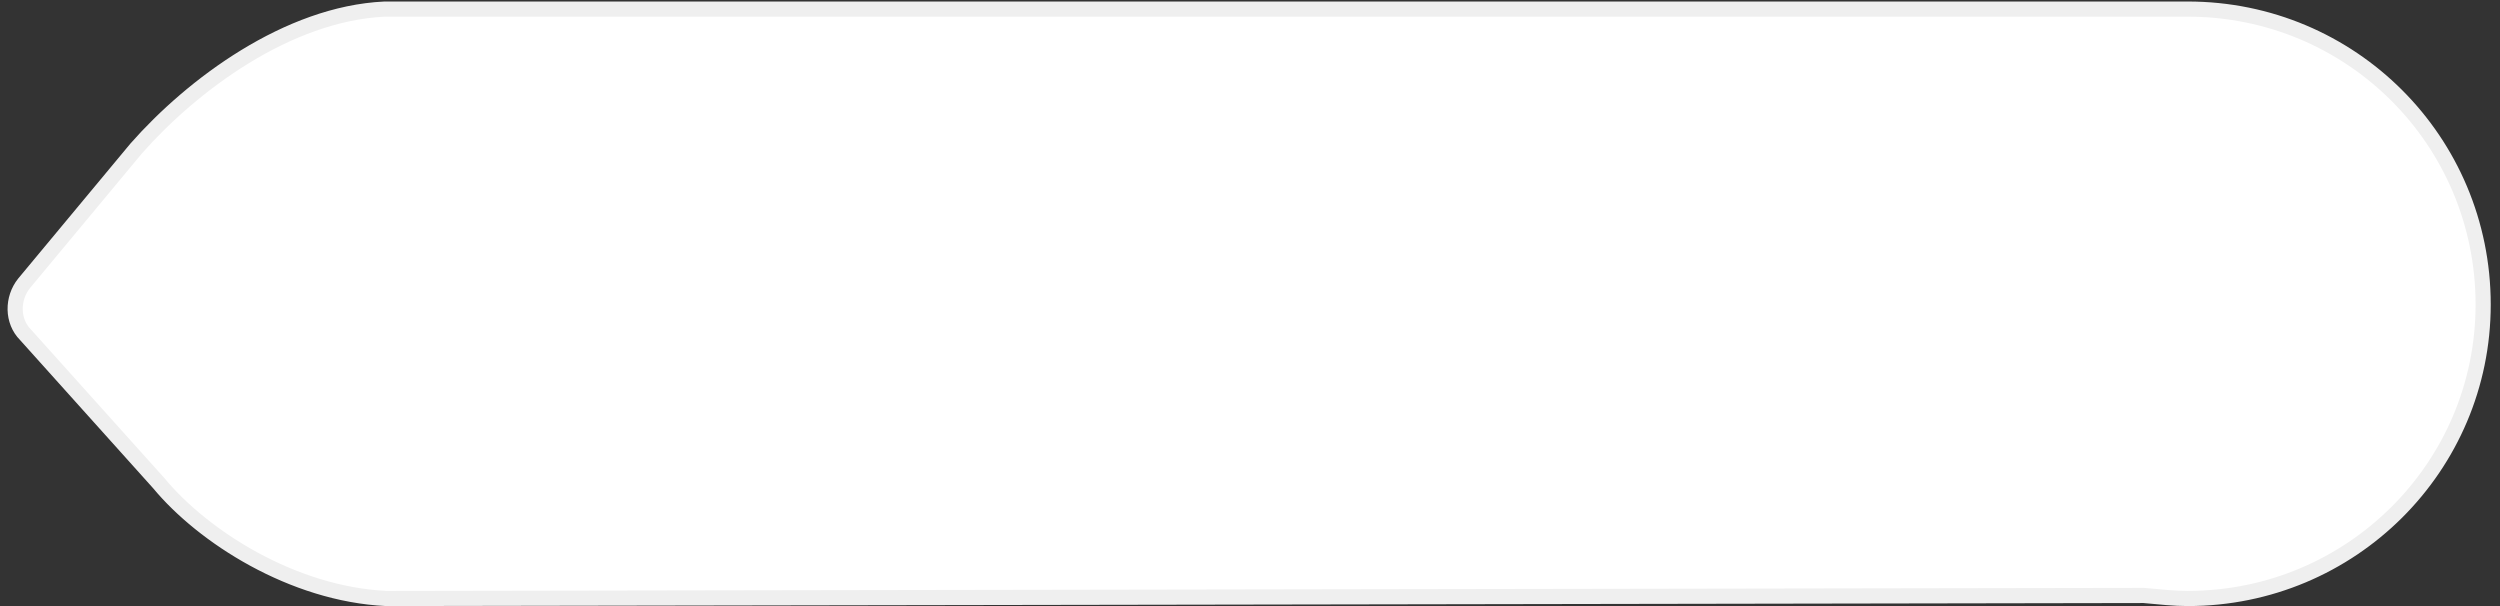 <svg width="165" height="40" viewBox="0 0 165 40" fill="none" xmlns="http://www.w3.org/2000/svg">
<rect x="0" y="0" width="165" height="40" fill="#333333" stroke="none"/>
<path d="M144.388 39.5C143.488 39.5 142.588 39.4 141.488 39.3L25.788 39.5H25.488C19.288 39.2 13.388 35.4 10.488 31.9L1.688 22.1C0.788 21.2 0.788 19.7 1.588 18.7L8.988 9.8C12.688 5.6 18.988 0.9 25.388 0.6H25.888H144.388C155.188 0.6 163.888 9.3 163.888 20.1C163.888 30.8 155.188 39.5 144.388 39.5Z" fill="white" stroke="#EFEFEF"/>
</svg>
